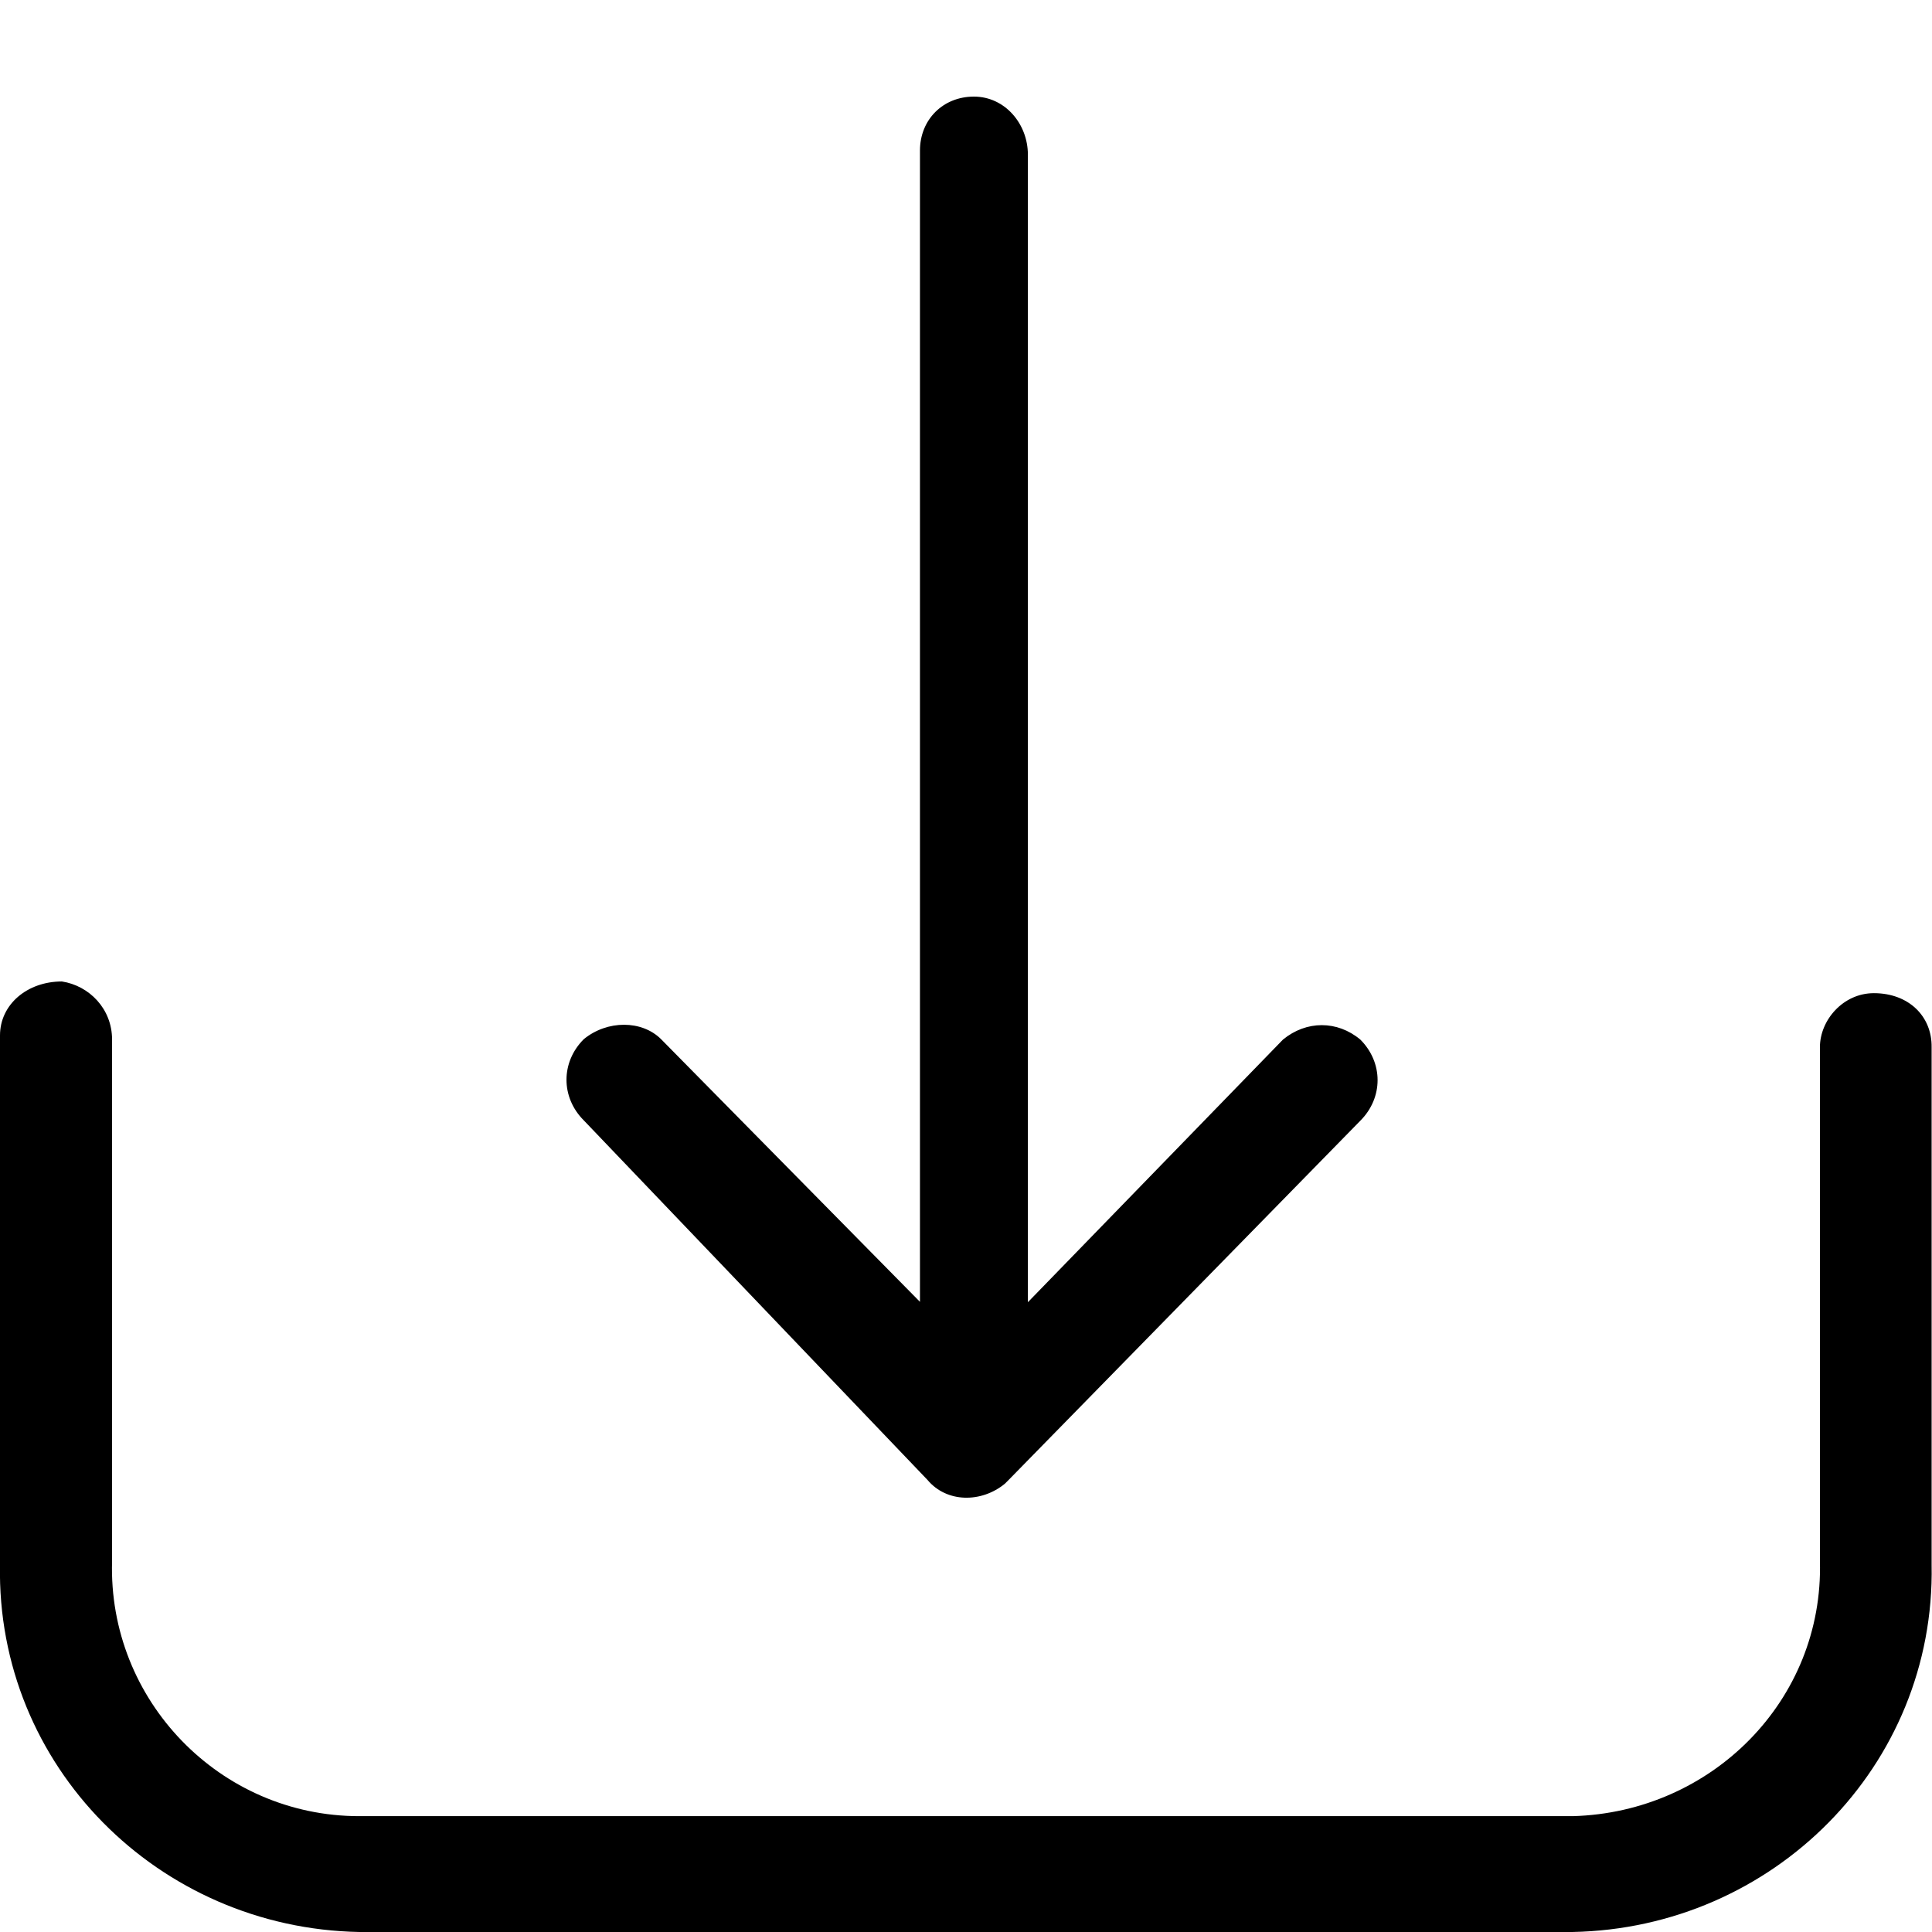 <?xml version="1.0" encoding="utf-8"?>
<!-- Generator: Adobe Illustrator 23.0.4, SVG Export Plug-In . SVG Version: 6.00 Build 0)  -->
<svg version="1.1" id="Layer_1" xmlns="http://www.w3.org/2000/svg" xmlns:xlink="http://www.w3.org/1999/xlink" x="0px" y="0px"
	 viewBox="0 0 512 512" style="enable-background:new 0 0 512 512;" xml:space="preserve">
<style type="text/css">
	.st0{fill-rule:evenodd;clip-rule:evenodd;}
</style>
<title>download</title>
<path class="st0" d="M496.6,263.2c-8.2,0-14.3,7.2-14.3,14.3l0,0v136.2c1,36.9-28.7,66.6-65.5,67.6c0,0,0,0-1,0H95.2
	c-36.9,0-66.6-30.7-65.5-67.6l0,0V275.5c0-8.2-6.1-14.3-13.3-15.4l0,0c-9.2,0-16.4,6.1-16.4,14.3l0,0v140.3C-1,468,42,511,95.2,512
	h321.5c53.2-1,96.2-44,95.2-97.3V277.5C512,269.3,505.8,263.2,496.6,263.2C497.6,263.2,497.6,263.2,496.6,263.2z M245.8,392.2
	c5.1,6.1,14.3,6.1,20.5,1c0,0,0,0,1-1l93.2-95.2c6.1-6.1,6.1-15.4,0-21.5c-6.1-5.1-14.3-5.1-20.5,0l0,0l-67.6,69.6V41
	c0-8.2-6.1-15.4-14.3-15.4l0,0c-8.2,0-14.3,6.1-14.3,14.3v305.1l-68.6-69.6c-5.1-5.1-14.3-5.1-20.5,0l0,0c-6.1,6.1-6.1,15.4,0,21.5
	L245.8,392.2z"/>
</svg>
